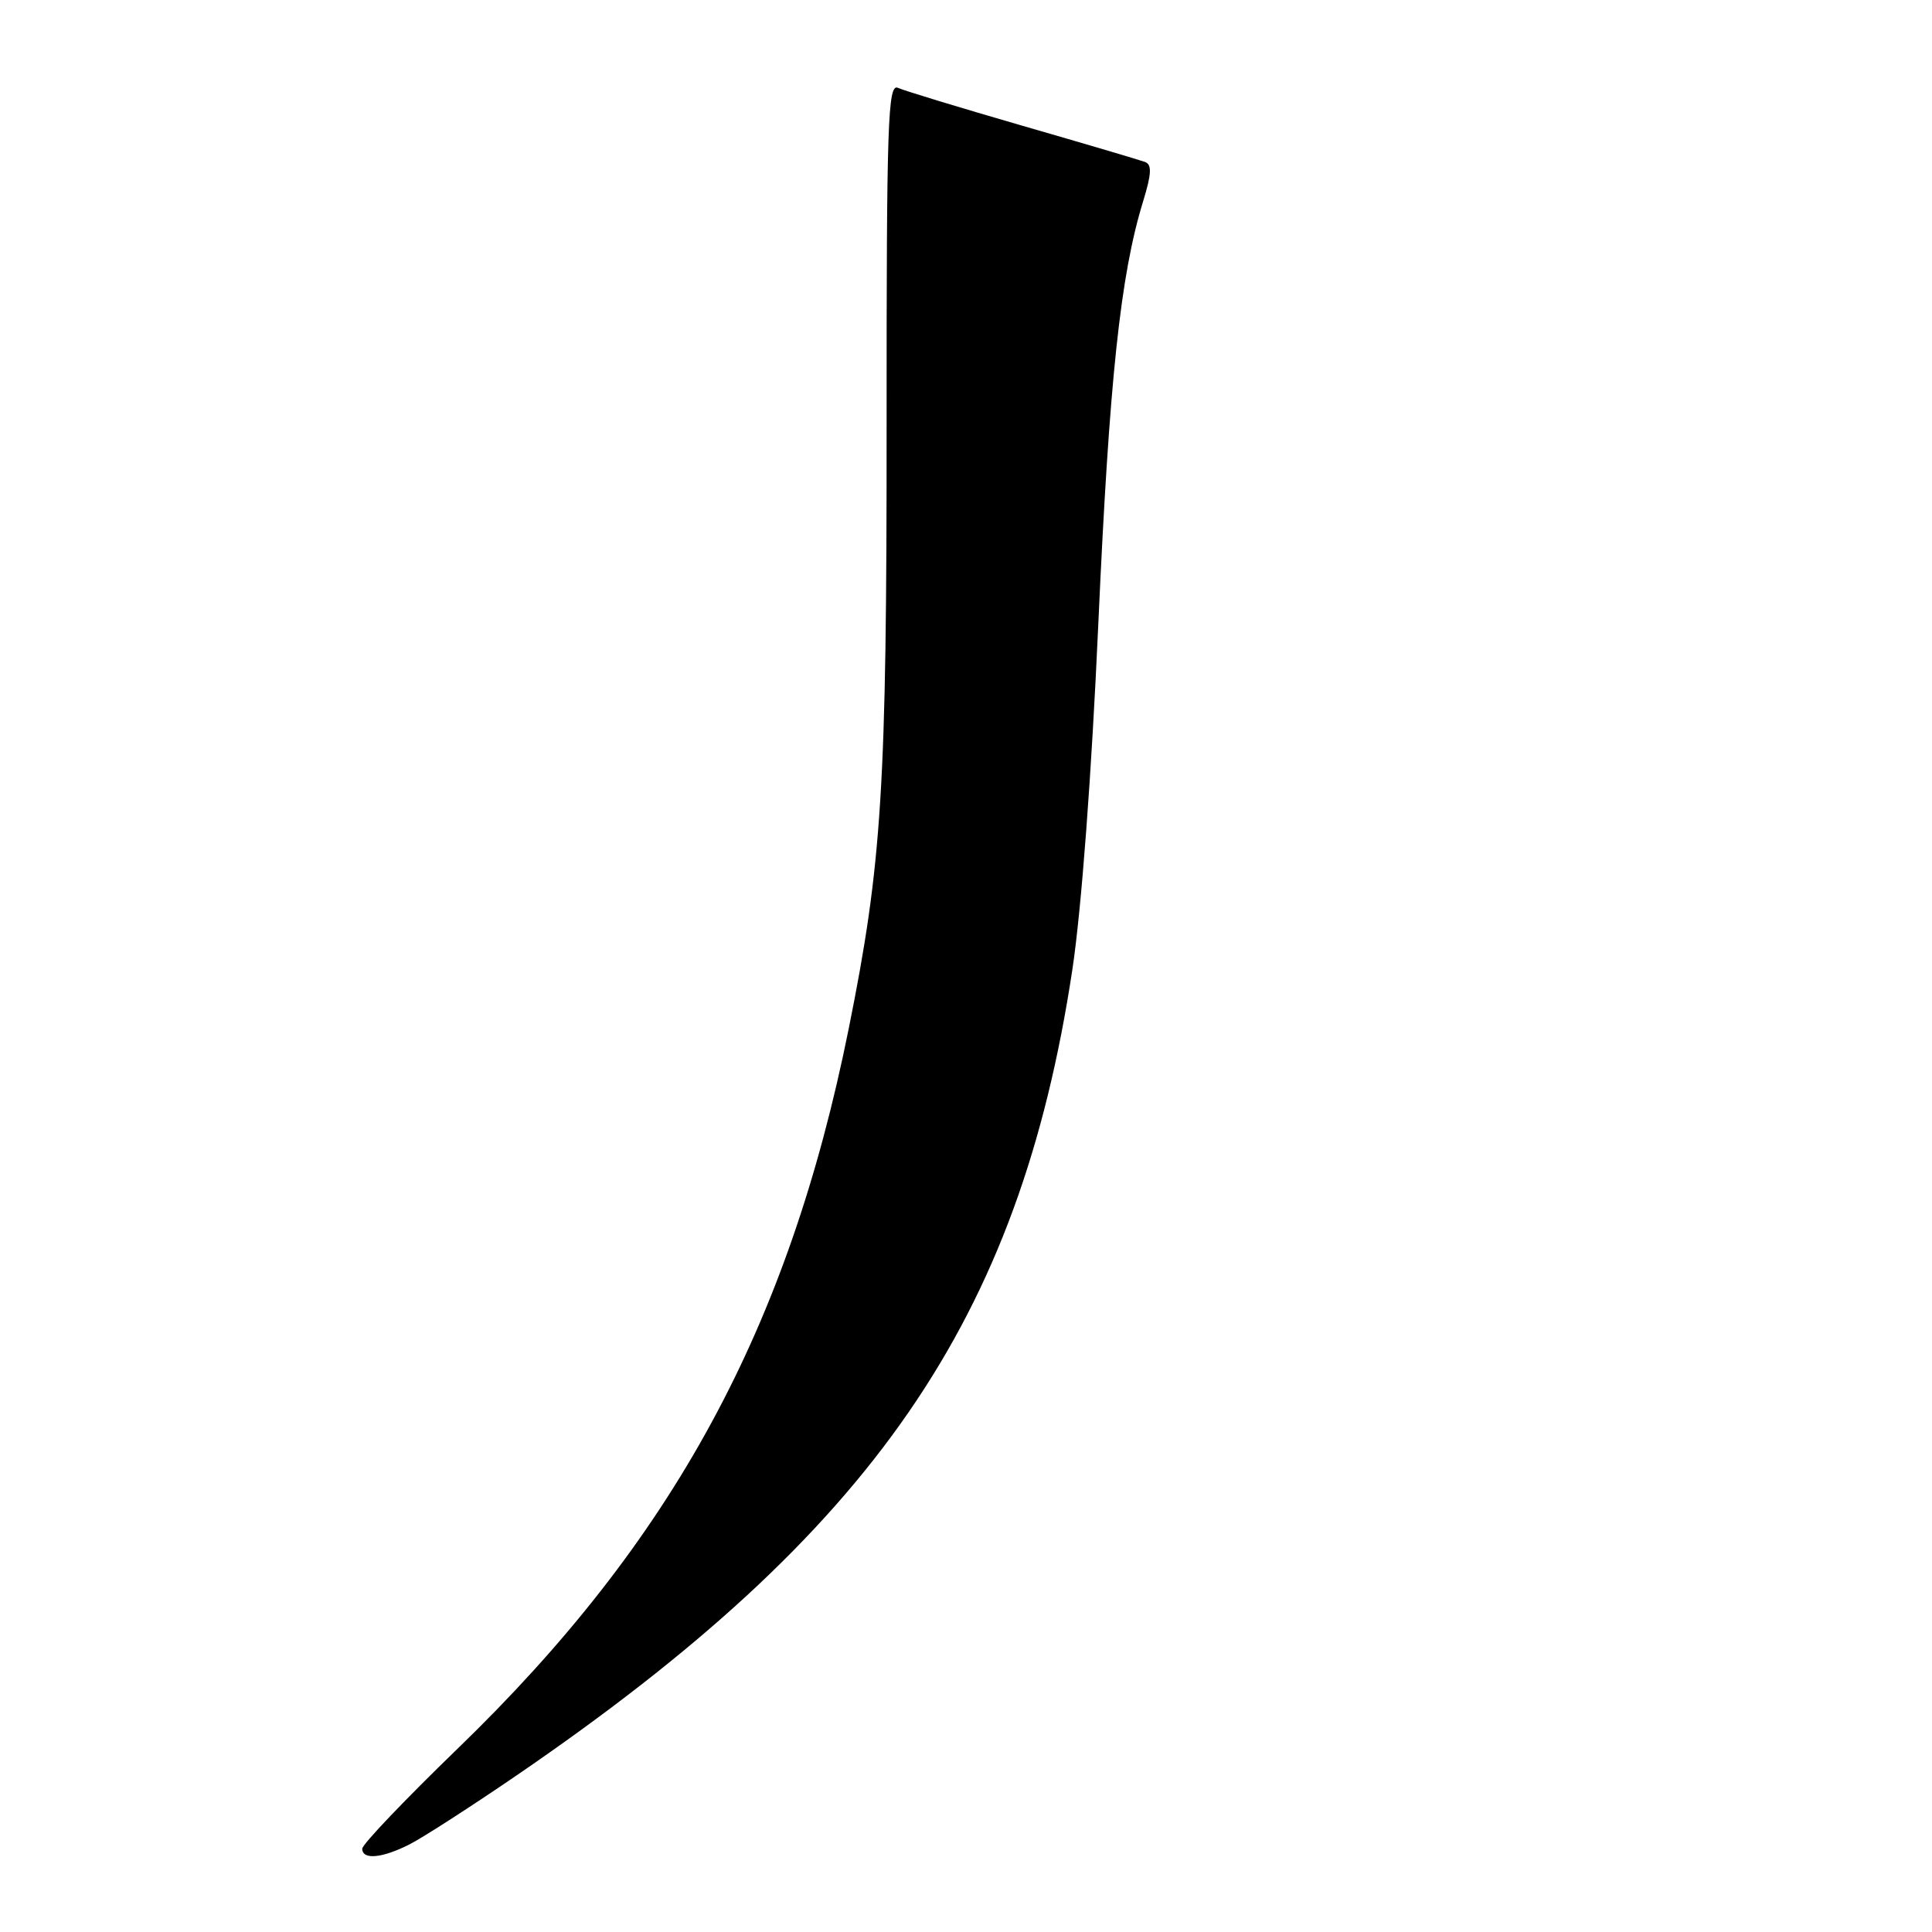 <?xml version="1.0" encoding="UTF-8" standalone="no"?>
<!DOCTYPE svg PUBLIC "-//W3C//DTD SVG 1.1//EN" "http://www.w3.org/Graphics/SVG/1.1/DTD/svg11.dtd" >
<svg xmlns="http://www.w3.org/2000/svg" xmlns:xlink="http://www.w3.org/1999/xlink" version="1.1" viewBox="0 0 256 256">
 <g >
 <path fill="currentColor"
d=" M 54.30 244.37 C 56.06 243.47 62.44 239.36 68.48 235.23 C 115.78 202.87 135.07 174.91 142.09 128.50 C 143.29 120.57 144.64 102.63 145.54 82.50 C 146.99 50.30 148.46 36.44 151.46 26.71 C 152.59 23.02 152.65 21.81 151.72 21.46 C 151.05 21.21 143.75 19.05 135.50 16.67 C 127.25 14.28 119.82 12.02 118.98 11.64 C 117.64 11.04 117.47 16.13 117.48 56.23 C 117.50 104.40 116.88 114.34 112.45 136.35 C 104.46 176.01 89.19 204.11 60.59 231.75 C 53.67 238.45 48.00 244.39 48.00 244.96 C 48.00 246.48 50.65 246.23 54.30 244.37 Z "/>
</g>
</svg>